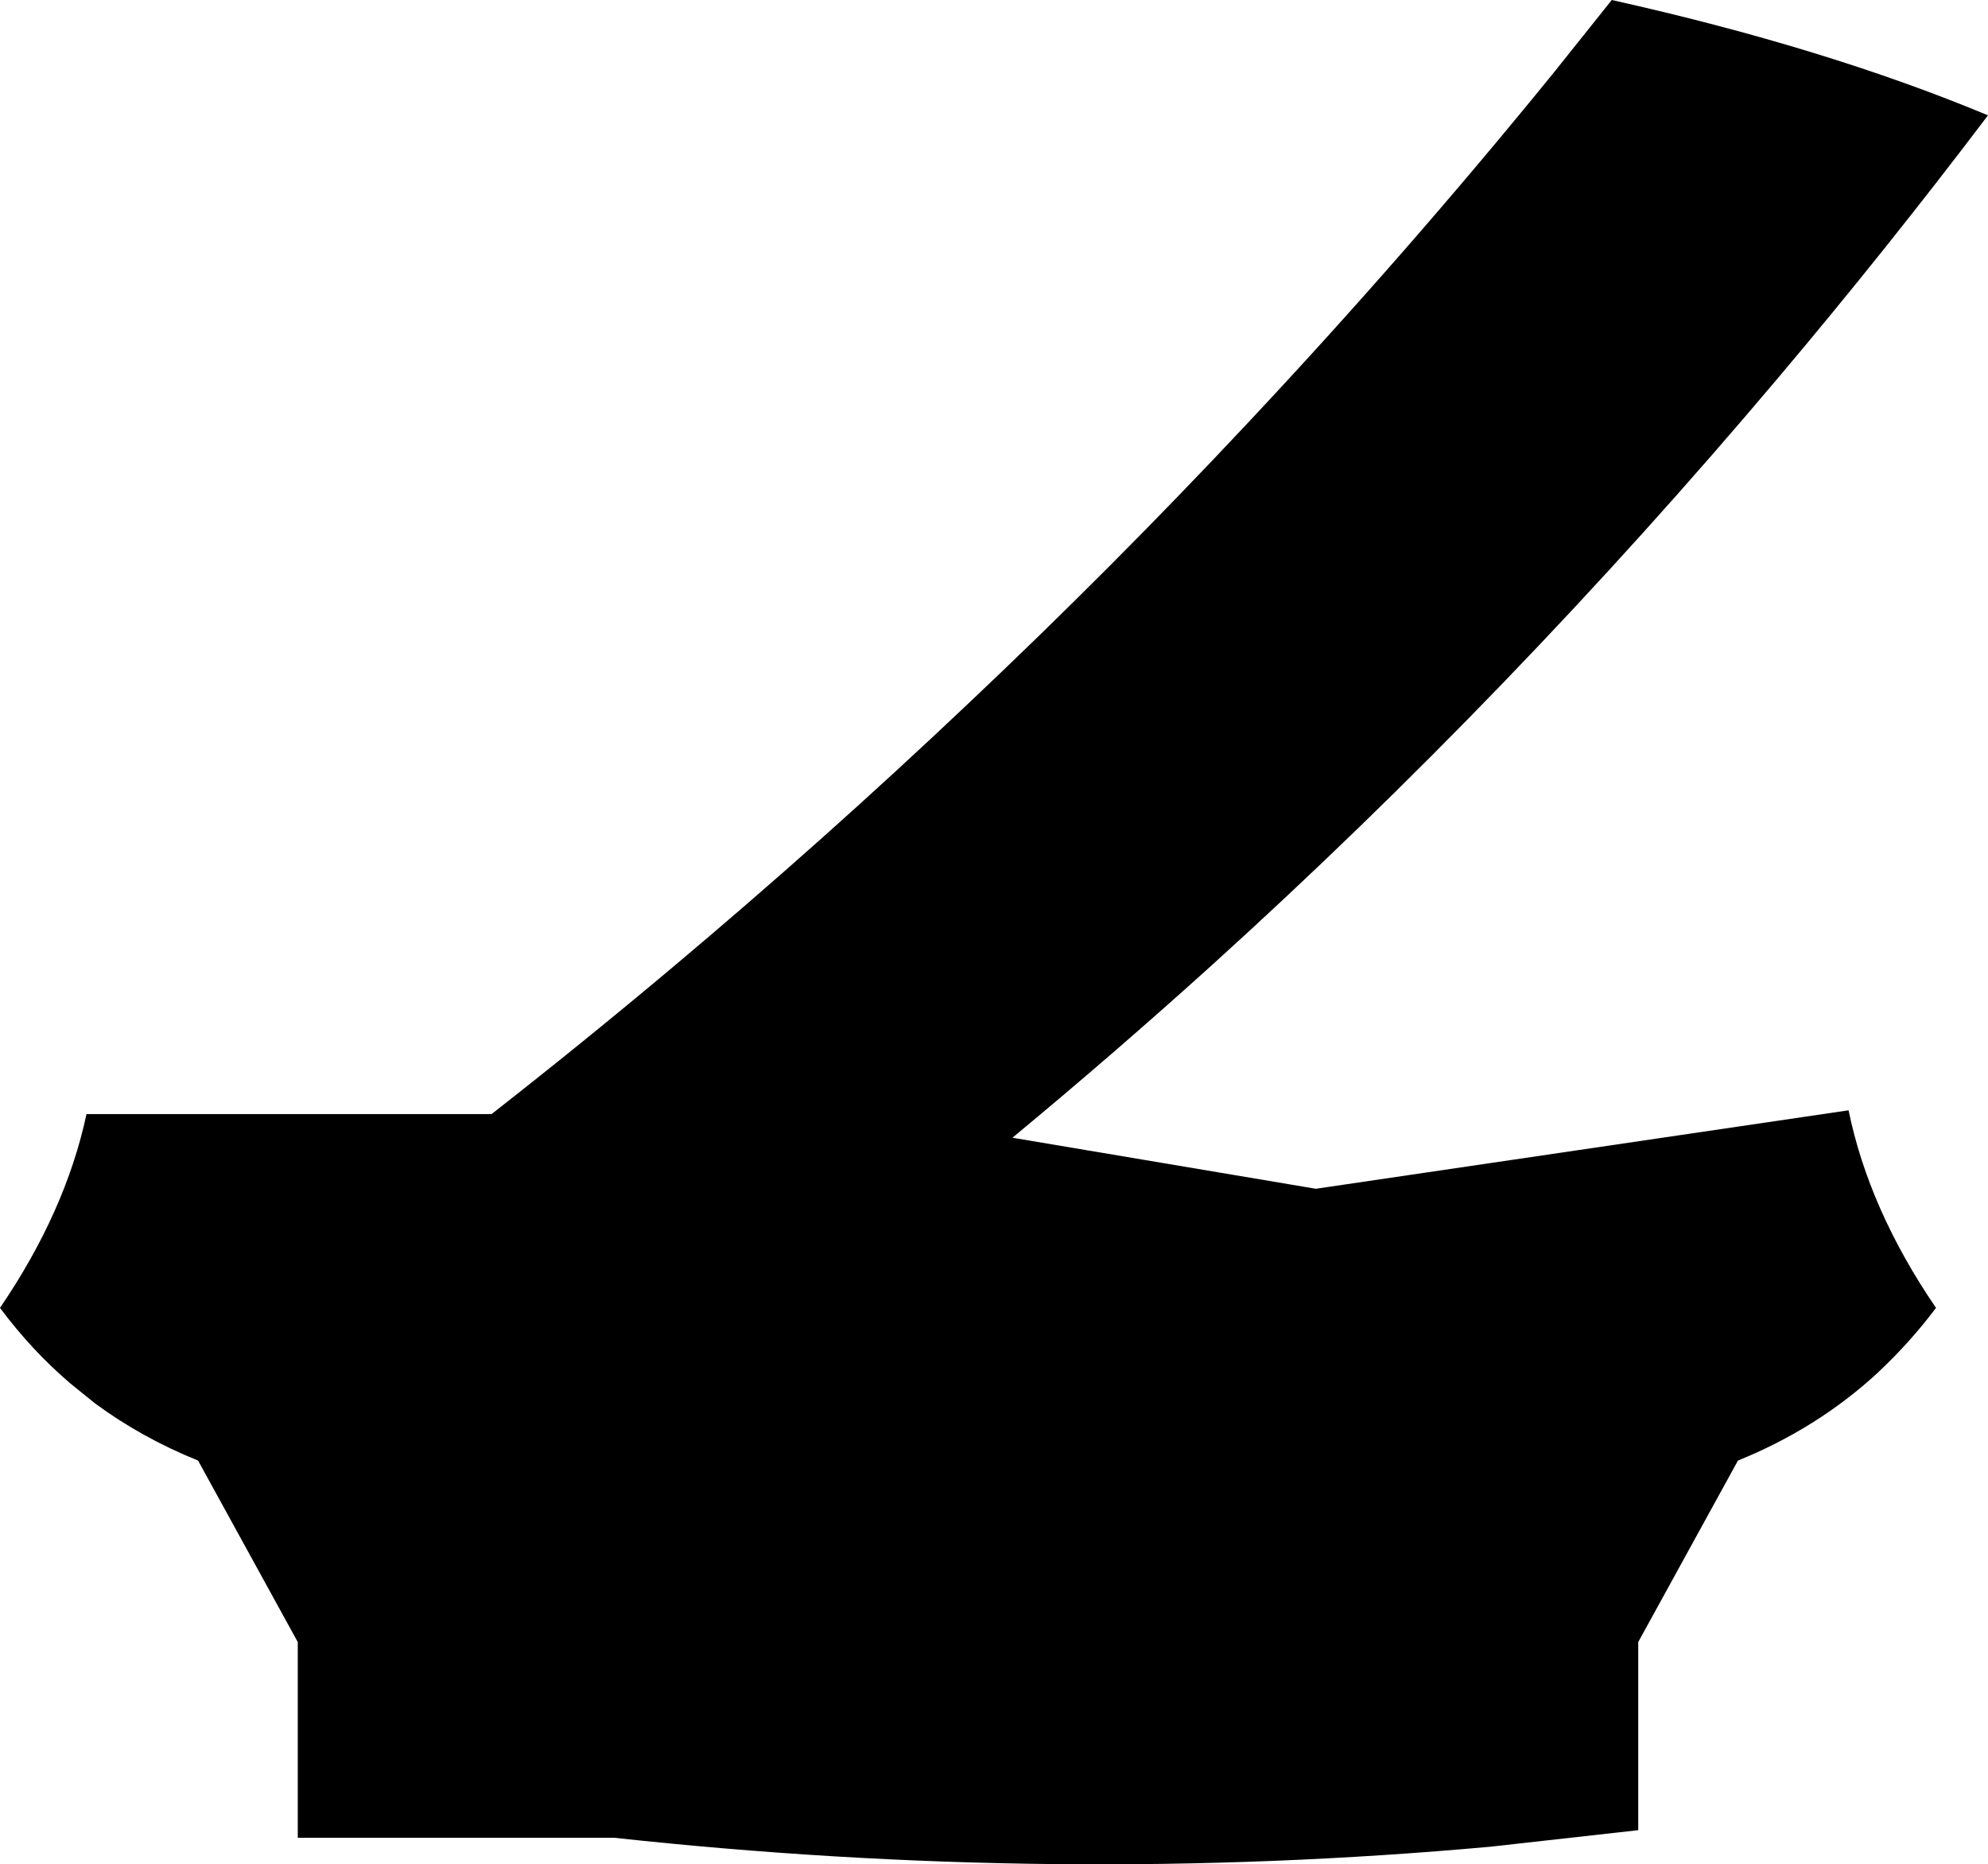 <?xml version="1.0" encoding="UTF-8" standalone="no"?>
<svg xmlns:xlink="http://www.w3.org/1999/xlink" height="197.2px" width="210.3px" xmlns="http://www.w3.org/2000/svg">
  <g transform="matrix(1.0, 0.0, 0.0, 1.0, -297.5, -144.3)">
    <path d="M429.3 189.25 Q446.25 171.2 461.85 152.0 L468.0 144.3 Q490.65 149.35 507.8 156.5 497.05 170.7 485.7 184.15 457.45 217.65 425.75 246.35 415.35 255.75 404.6 264.65 L436.7 270.05 493.05 261.75 Q495.2 272.25 502.3 282.65 499.55 286.3 496.3 289.35 L496.15 289.5 Q489.75 295.4 481.35 298.8 L470.8 318.0 470.8 337.9 455.15 339.65 Q409.3 343.8 362.45 338.7 L329.0 338.7 329.0 318.0 318.45 298.8 Q312.5 296.4 307.55 292.75 L304.95 290.65 Q300.85 287.15 297.5 282.65 304.45 272.45 306.65 262.15 L349.5 262.15 Q359.15 254.6 368.5 246.75 384.7 233.15 399.9 218.75 415.1 204.4 429.3 189.25" fill="#000000" fill-rule="evenodd" stroke="none"/>
  </g>
</svg>

